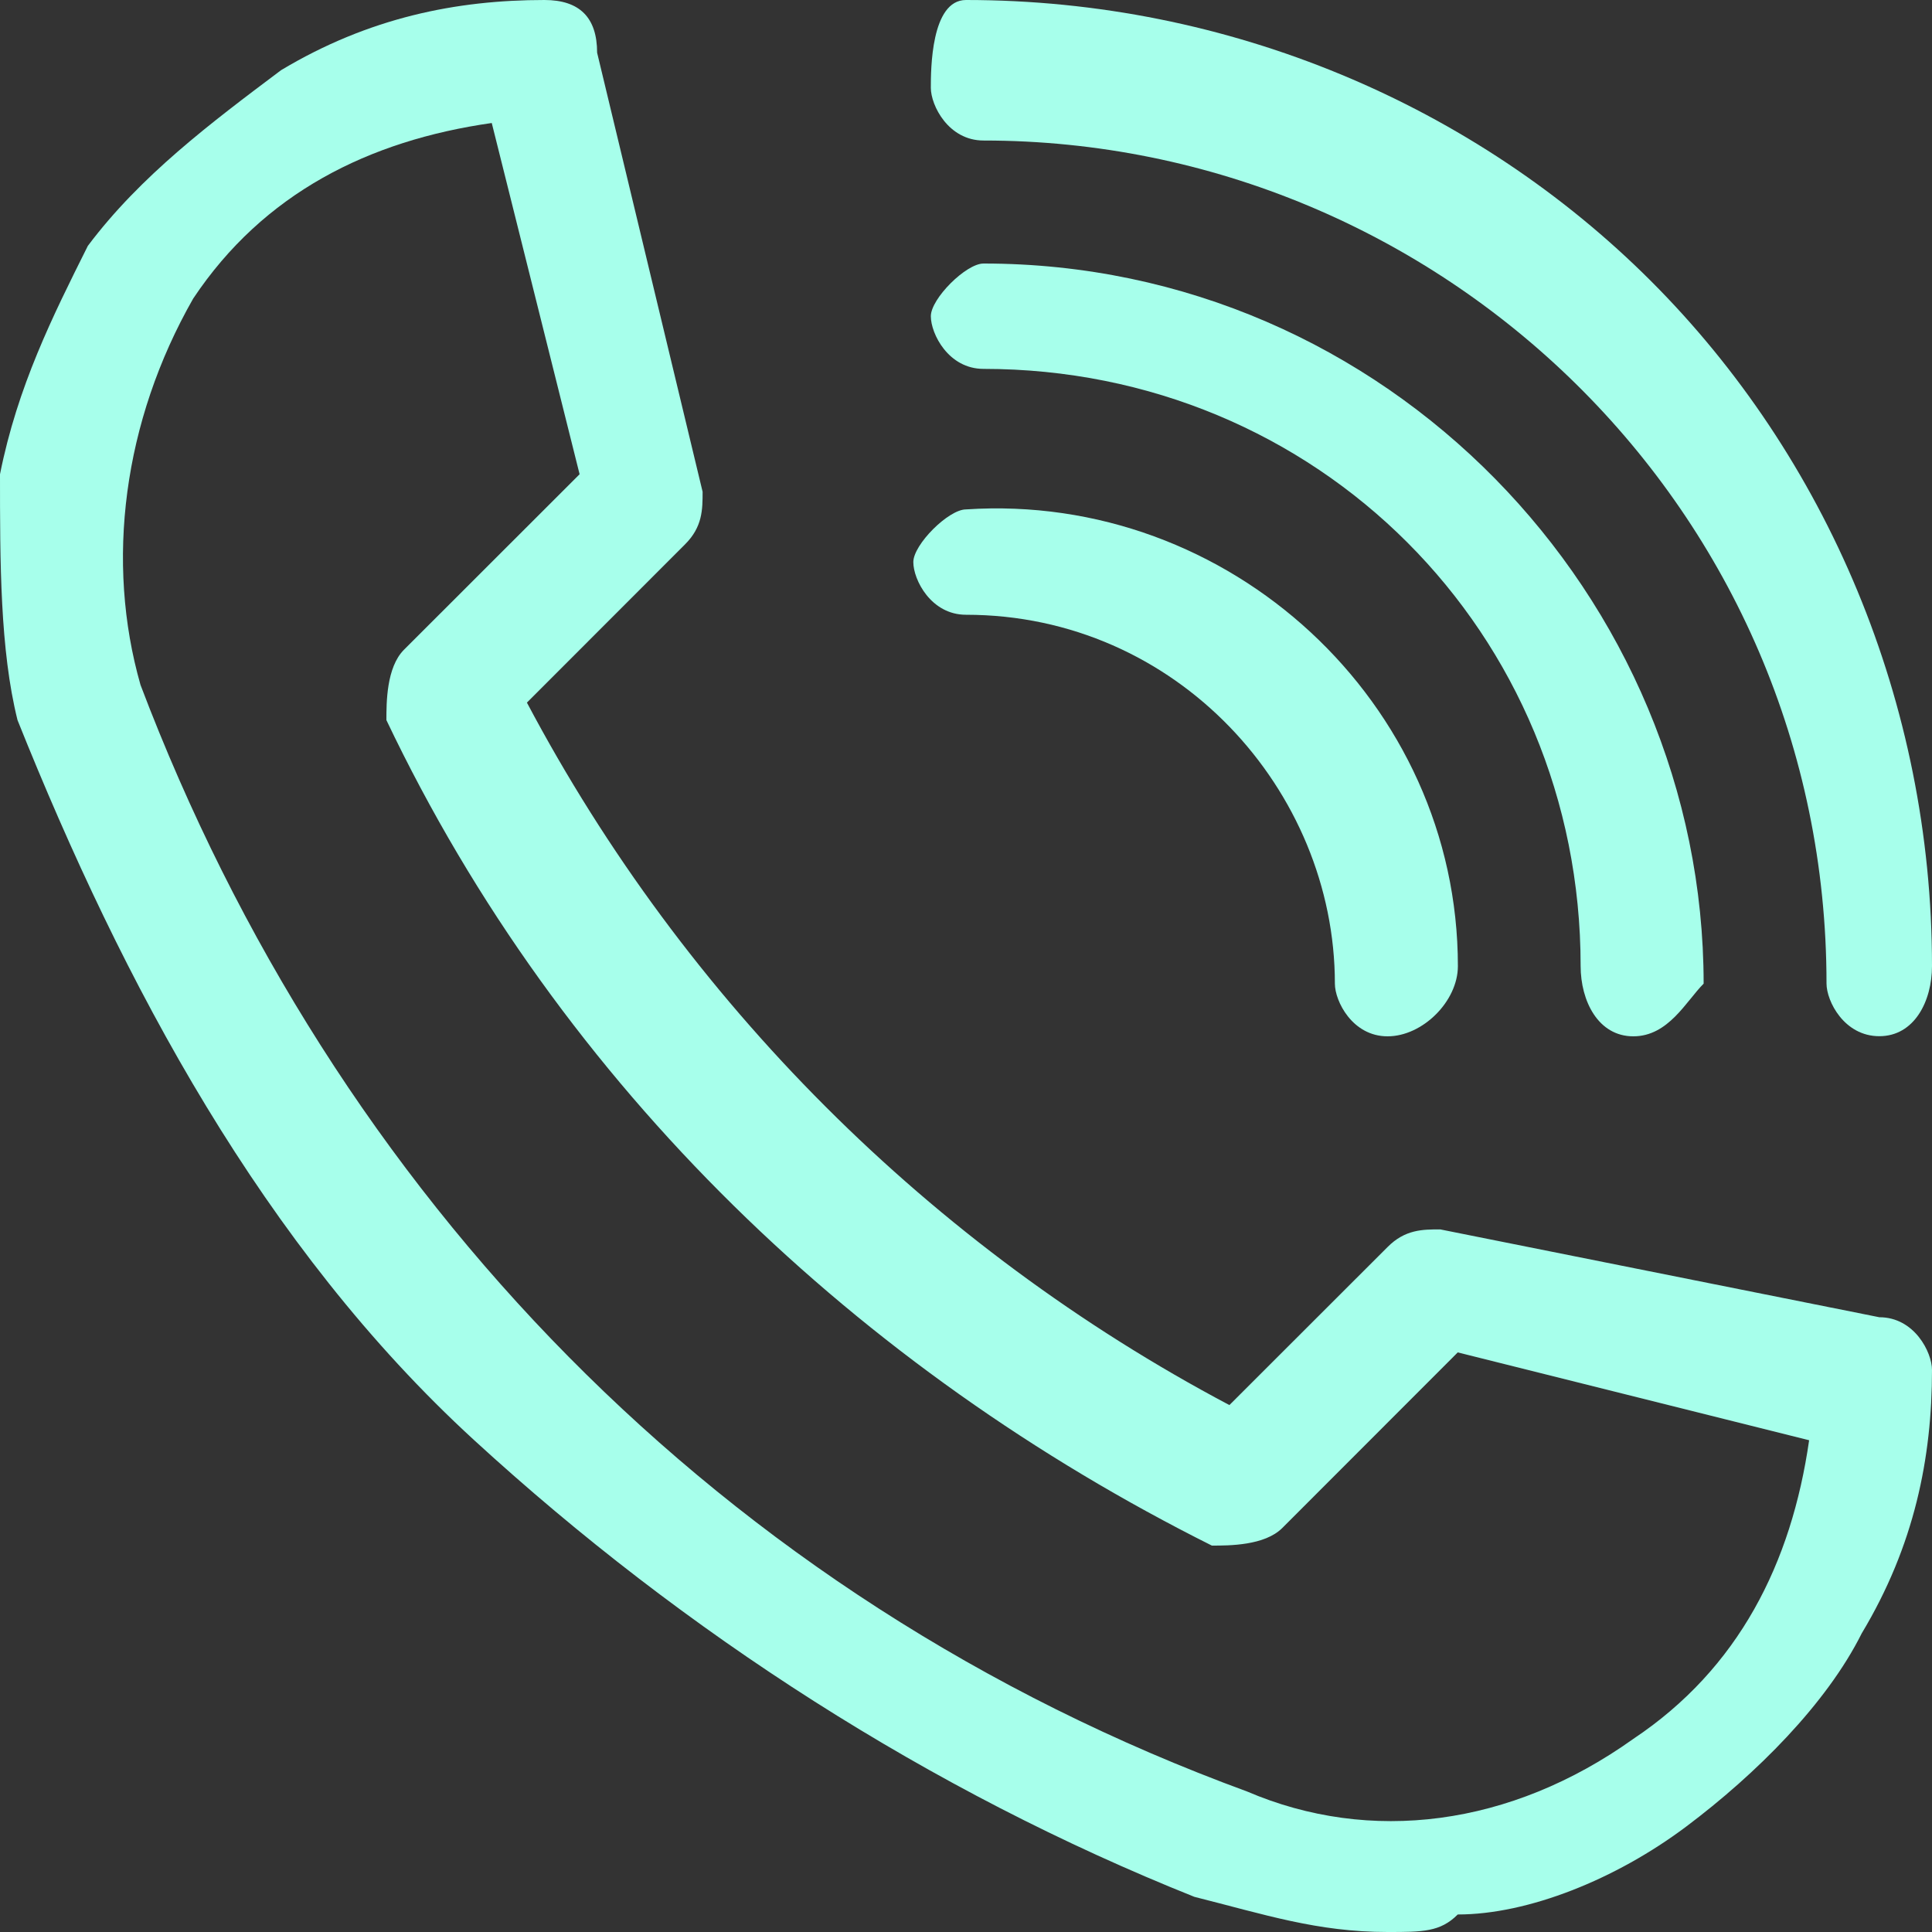 <svg width="15" height="15" viewBox="0 0 15 15" fill="none" xmlns="http://www.w3.org/2000/svg">
<rect x="0" y="0" width="15" height="15" fill="#333333" stroke="none"/>
<path d="M10.773 15C10.227 15 9.818 14.864 9.273 14.727C7.227 13.909 5.318 12.682 3.682 11.182C2.045 9.682 0.955 7.636 0.136 5.591C0 5.045 0 4.364 0 3.682C0.136 3 0.409 2.455 0.682 1.909C1.091 1.364 1.636 0.955 2.182 0.545C2.864 0.136 3.545 0 4.227 0C4.5 0 4.636 0.136 4.636 0.409L5.455 3.818C5.455 3.955 5.455 4.091 5.318 4.227L4.091 5.455C5.318 7.773 7.227 9.682 9.545 10.909L10.773 9.682C10.909 9.545 11.046 9.545 11.182 9.545L14.591 10.227C14.864 10.227 15 10.5 15 10.636C15 11.318 14.864 12 14.454 12.682C14.182 13.227 13.636 13.773 13.091 14.182C12.546 14.591 11.864 14.864 11.318 14.864C11.182 15 11.046 15 10.773 15ZM3.818 0.955C2.864 1.091 2.045 1.5 1.5 2.318C0.955 3.273 0.818 4.364 1.091 5.318C2.591 9.273 5.591 12.409 9.682 13.909C10.636 14.318 11.727 14.182 12.682 13.5C13.5 12.954 13.909 12.136 14.046 11.182L11.318 10.5L9.955 11.864C9.818 12 9.545 12 9.409 12C6.682 10.636 4.364 8.455 3 5.591C3 5.455 3 5.182 3.136 5.045L4.5 3.682L3.818 0.955Z" fill="#A7FFEB"/>
<path d="M14.591 8.045C14.318 8.045 14.181 7.773 14.181 7.636C14.181 3.955 11.181 1.091 7.636 1.091C7.363 1.091 7.227 0.818 7.227 0.682C7.227 0.545 7.227 0 7.5 0C9.545 0 11.454 0.818 12.818 2.182C14.181 3.545 15 5.455 15 7.5C15 7.773 14.863 8.045 14.591 8.045Z" fill="#A7FFEB"/>
<path d="M12.681 8.046C12.409 8.046 12.272 7.773 12.272 7.5C12.272 4.91 10.227 2.864 7.636 2.864C7.363 2.864 7.227 2.591 7.227 2.455C7.227 2.319 7.5 2.046 7.636 2.046C10.772 2.046 13.227 4.637 13.227 7.637C13.091 7.773 12.954 8.046 12.681 8.046Z" fill="#A7FFEB"/>
<path d="M10.773 8.046C10.5 8.046 10.364 7.773 10.364 7.637C10.364 6.137 9.137 4.773 7.5 4.773C7.228 4.773 7.091 4.501 7.091 4.364C7.091 4.228 7.364 3.955 7.5 3.955C9.546 3.819 11.319 5.455 11.319 7.501C11.319 7.773 11.046 8.046 10.773 8.046Z" fill="#A7FFEB"/>
</svg>
